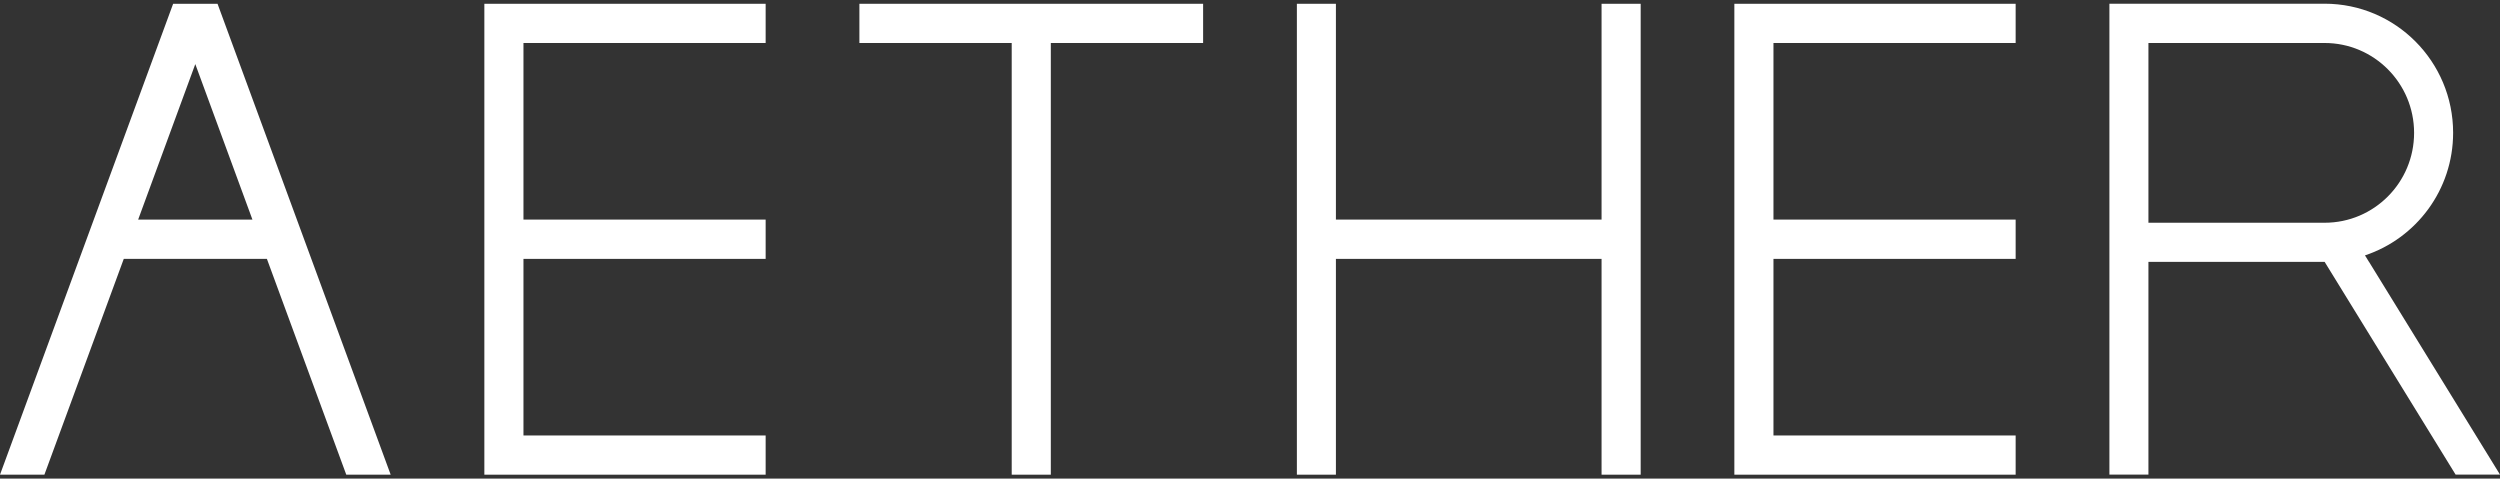 <svg width="350" height="67" viewBox="0 0 350 67" fill="none" xmlns="http://www.w3.org/2000/svg">
<rect x="0" y="0" width="350" height="67" fill="#333333" stroke="none"/>
<path d="M141.639 0.53H120.316V6.019H141.639V66.455H147.114V6.019H168.436V0.53H147.114H141.639Z" fill="white"/>
<path d="M224.219 30.742H187.027V0.53H181.563V30.742V36.243V66.455H187.027V36.243H224.219V66.455H229.694V36.243V30.742V0.53H224.219V30.742Z" fill="white"/>
<path d="M242.81 0.53V6.019V30.742V36.243V60.966V66.455H248.285H282.19V60.966H248.285V36.243H282.19V30.742H248.285V6.019H282.19V0.53H248.285H242.81Z" fill="white"/>
<path d="M67.81 0.53V6.019V30.742V36.243V60.966V66.455H73.285H107.19V60.966H73.285V36.243H107.19V30.742H73.285V6.019H107.19V0.53H73.285H67.81Z" fill="white"/>
<path d="M24.239 0.53L-0 66.455H6.216L17.328 36.243H37.366L48.478 66.455H54.694L30.455 0.53H24.239V0.53ZM19.342 30.742L27.341 8.973L35.34 30.742H19.342Z" fill="white"/>
<path d="M331.664 36.673L331.097 35.754C338.262 33.37 343.437 26.591 343.437 18.59C343.437 8.612 335.38 0.519 325.448 0.519H295.317V66.443H300.78V36.661H325.448L343.784 66.443H350L331.664 36.661V36.673ZM300.78 31.184V6.019H325.448C332.359 6.019 337.973 11.648 337.973 18.602C337.973 25.556 332.37 31.184 325.448 31.184H300.78Z" fill="white"/>
</svg>
